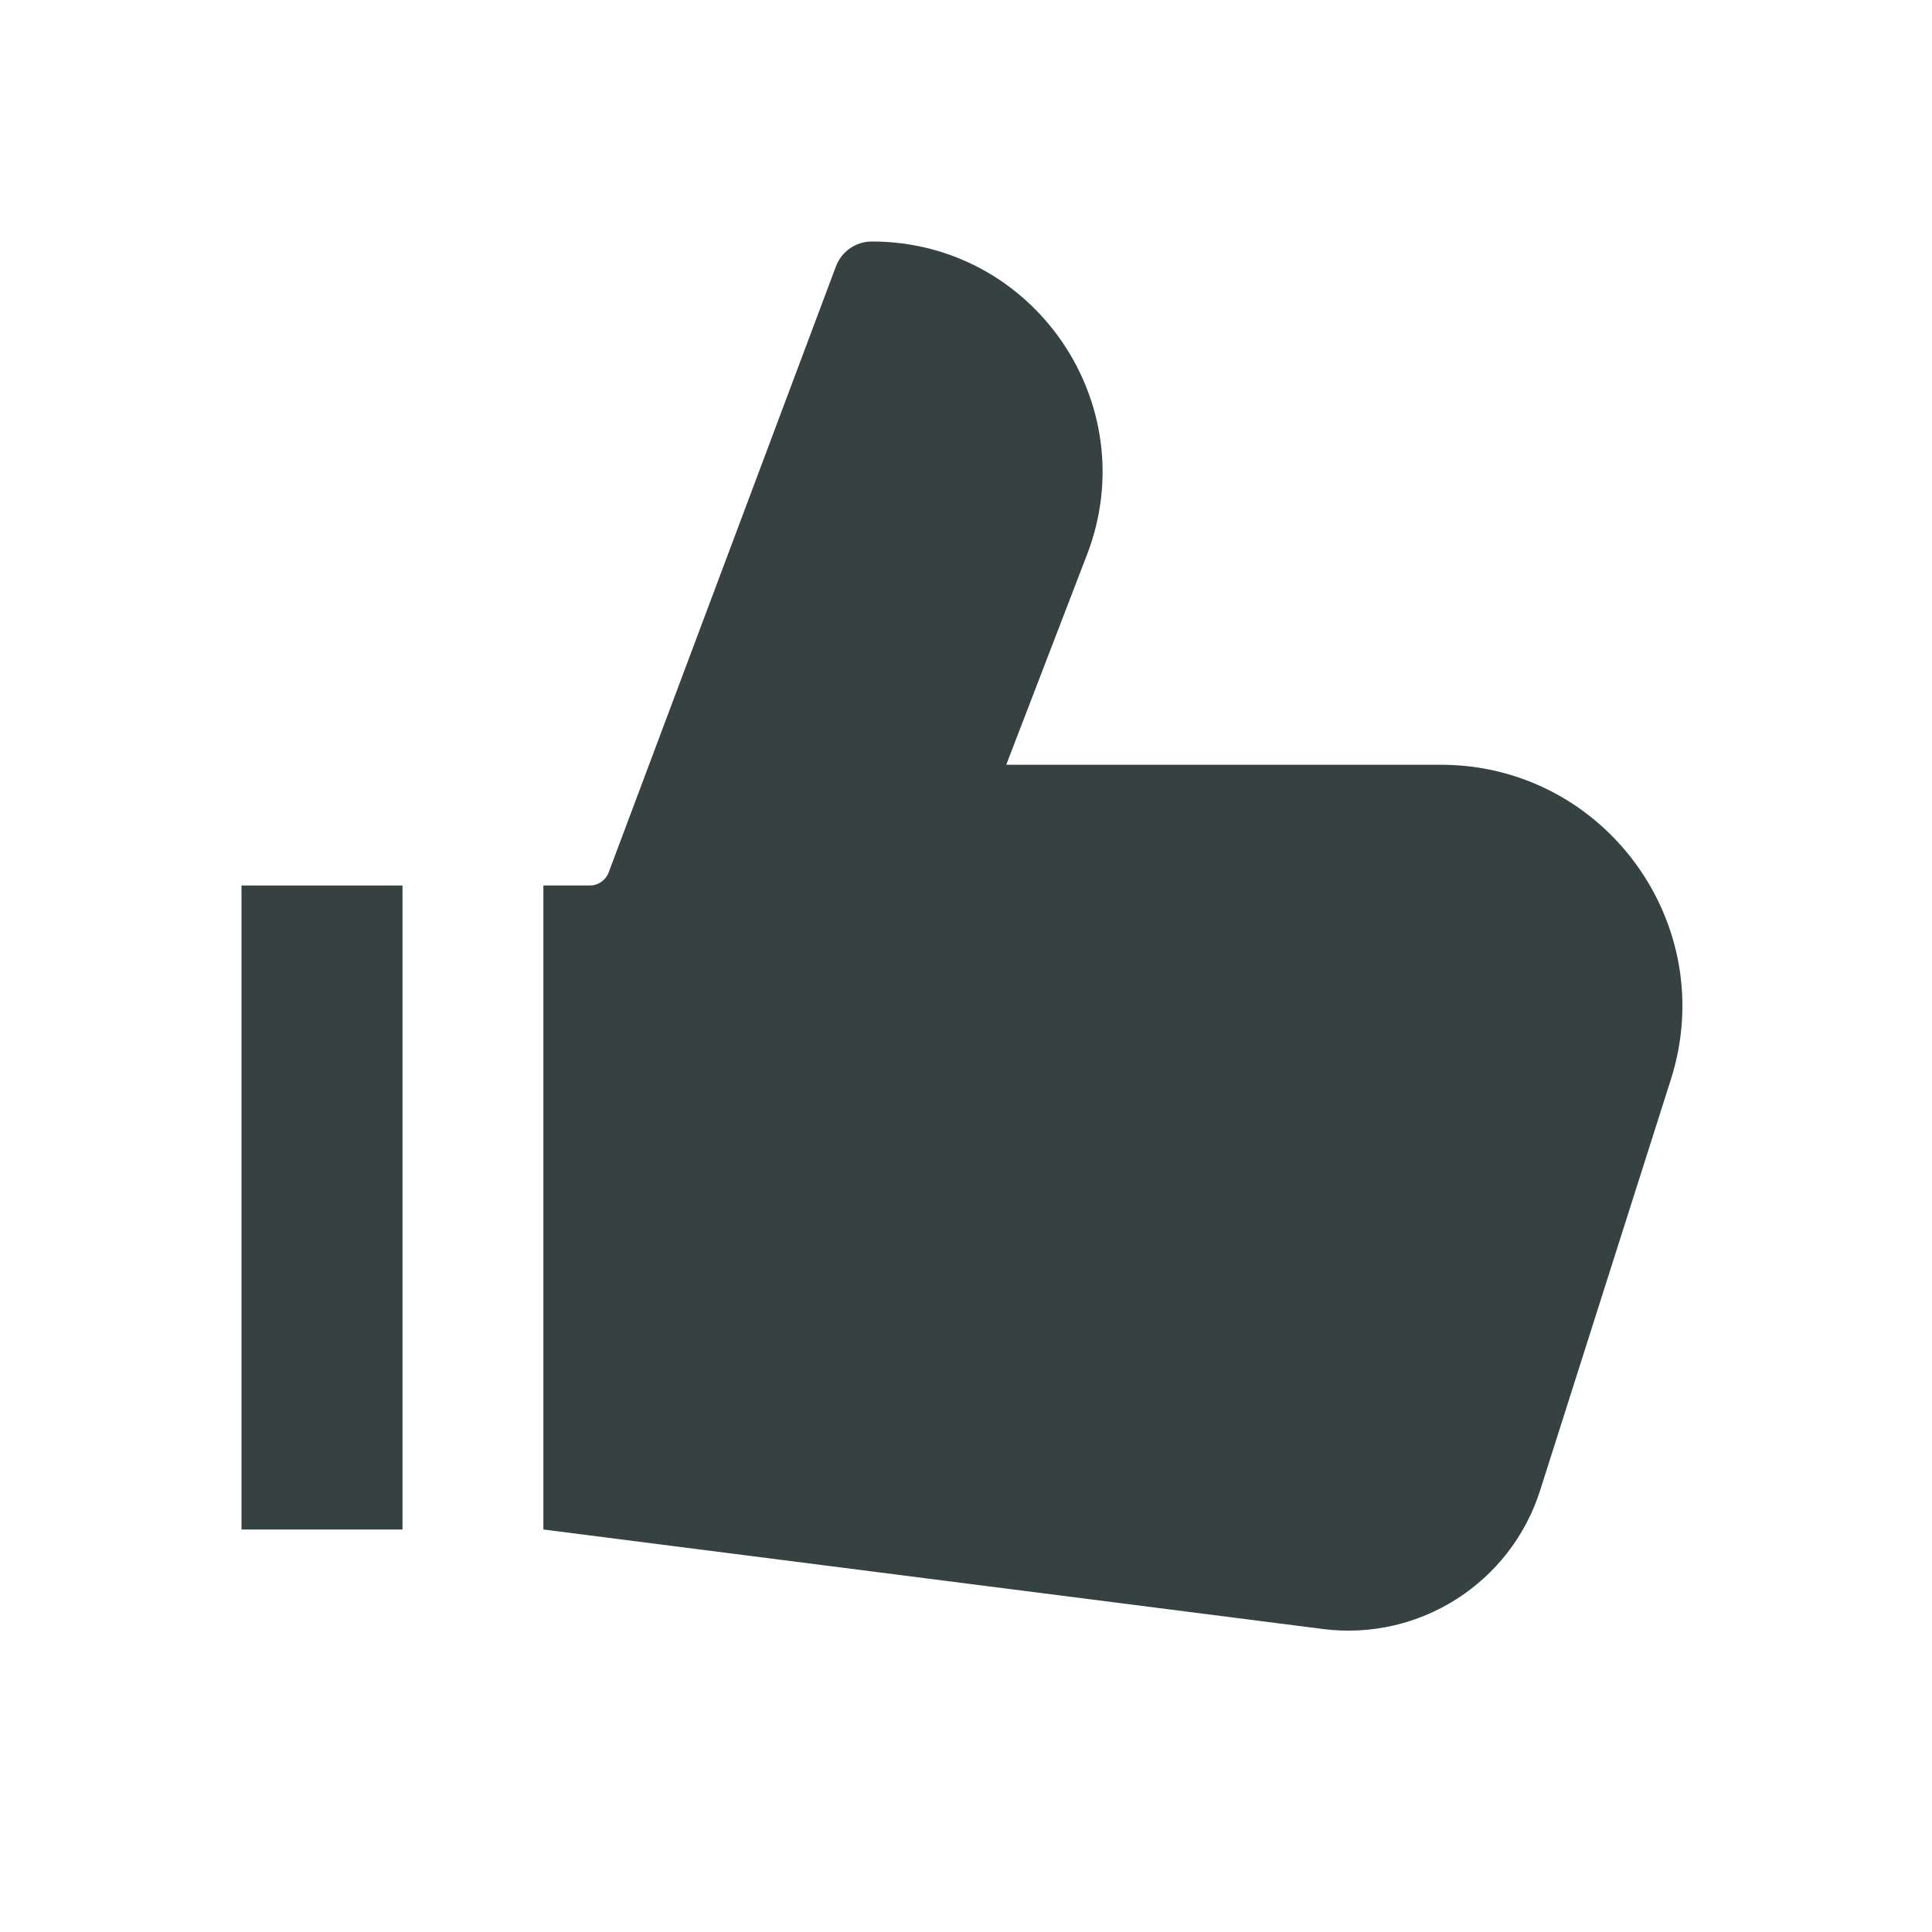 <svg width="24" height="24" viewBox="0 0 24 24" fill="none" xmlns="http://www.w3.org/2000/svg">
<path d="M7.561 10.838L10.384 3.31C10.454 3.123 10.632 3 10.831 3C12.84 3 14.225 5.016 13.503 6.891L12.5 9.5H17.897C19.928 9.5 21.372 11.475 20.756 13.41L19.132 18.514C18.766 19.665 17.63 20.389 16.433 20.236L6.75 19V11H7.327C7.431 11 7.524 10.935 7.561 10.838Z" fill="#364141"/>
<path d="M3 11V19H5V11H3Z" fill="#364141"/>
</svg>
